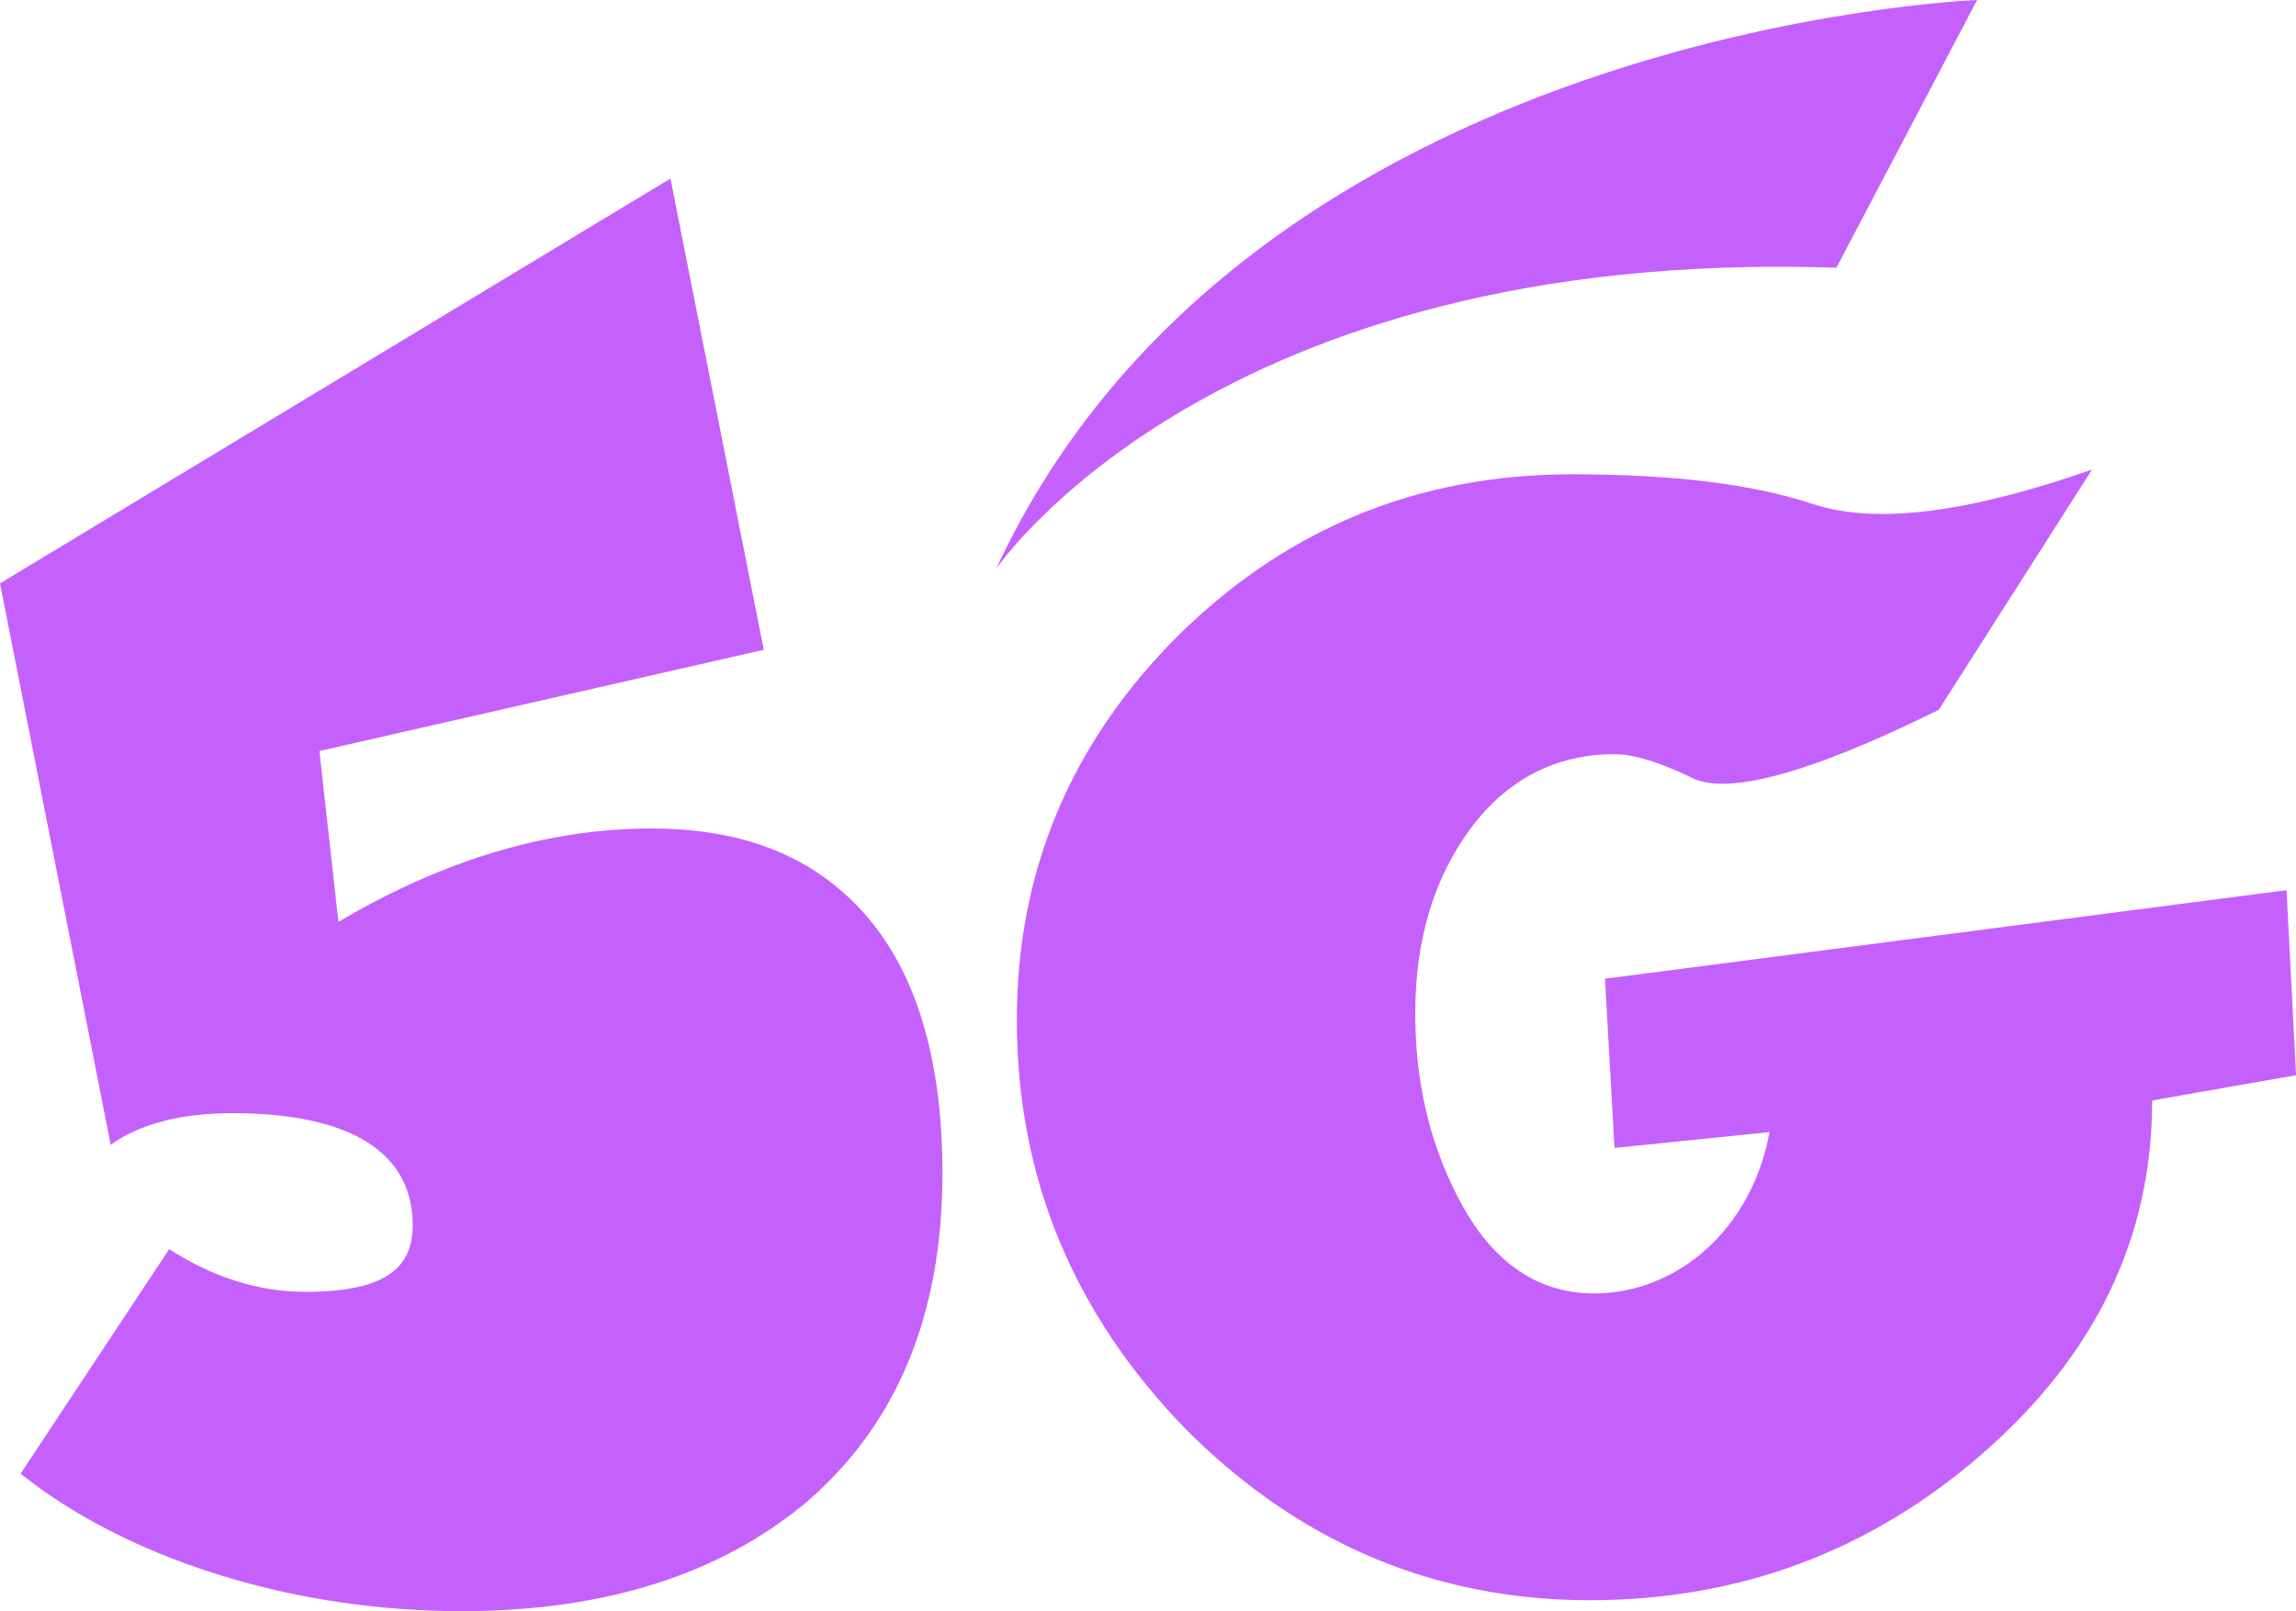 <svg version="1.1" id="图层_1" x="0px" y="0px" width="152.458px" height="106.982px" viewBox="0 0 152.458 106.982" enable-background="new 0 0 152.458 106.982" xml:space="preserve" xmlns="http://www.w3.org/2000/svg" xmlns:xlink="http://www.w3.org/1999/xlink" xmlns:xml="http://www.w3.org/XML/1998/namespace">
  <path fill="#C461FD" d="M151.829,59.104l-45.256,5.88l0.631,11.235l10.291-1.051c-1.156,6.405-6.091,10.711-11.656,10.711
	c-3.465,0-6.299-1.785-8.399-5.25c-0.929-1.563-1.661-3.215-2.217-4.953c-0.825-2.586-1.248-5.369-1.248-8.382
	c0-4.937,1.261-9.03,3.675-12.285c2.416-3.255,5.671-4.935,9.555-4.935c1.262,0,2.941,0.524,4.937,1.47
	c2.312,1.365,7.875-0.105,16.59-4.41l10.187-15.959c-8.086,2.835-14.281,3.674-18.48,2.31c-4.096-1.364-9.45-1.994-16.064-1.994
	c-10.185,0-18.899,3.568-26.145,10.71c-7.14,7.14-10.711,15.645-10.711,25.515c0,10.5,3.78,19.53,11.234,27.194
	c5.387,5.386,11.469,8.843,18.24,10.392c2.732,0.625,5.575,0.948,8.534,0.948c9.976,0,18.69-3.255,26.146-9.766
	c7.455-6.51,11.234-14.279,11.234-23.415l9.555-1.68L151.829,59.104z M57.225,60.47c-3.359-3.675-7.98-5.46-13.965-5.46
	c-6.886,0-13.771,2.075-20.657,6.119c-0.044,0.024-0.089,0.05-0.133,0.075l-1.26-11.339l29.505-6.721l-6.195-31.29L0,38.735
	L7.351,76.01c1.89-1.365,4.619-2.1,8.084-2.1c3.892,0,6.939,0.645,8.989,1.951c1.935,1.233,2.981,3.057,2.981,5.503
	c0,2.939-1.995,4.409-7.14,4.409c-3.045,0-6.09-0.943-9.03-2.835l-9.87,14.909c6.982,5.566,17.477,8.879,28.004,9.112
	c0.395,0.009,0.791,0.021,1.186,0.021c9.555,0,17.22-2.414,22.995-7.243c5.984-5.146,9.029-12.391,9.029-21.841
	C62.579,70.235,60.794,64.354,57.225,60.47z M66.137,37.782c0,0,14.398-21.38,55.804-20.007L131.284,0
	C131.284,0,82.863,1.812,66.137,37.782z" class="color c1"/>
</svg>